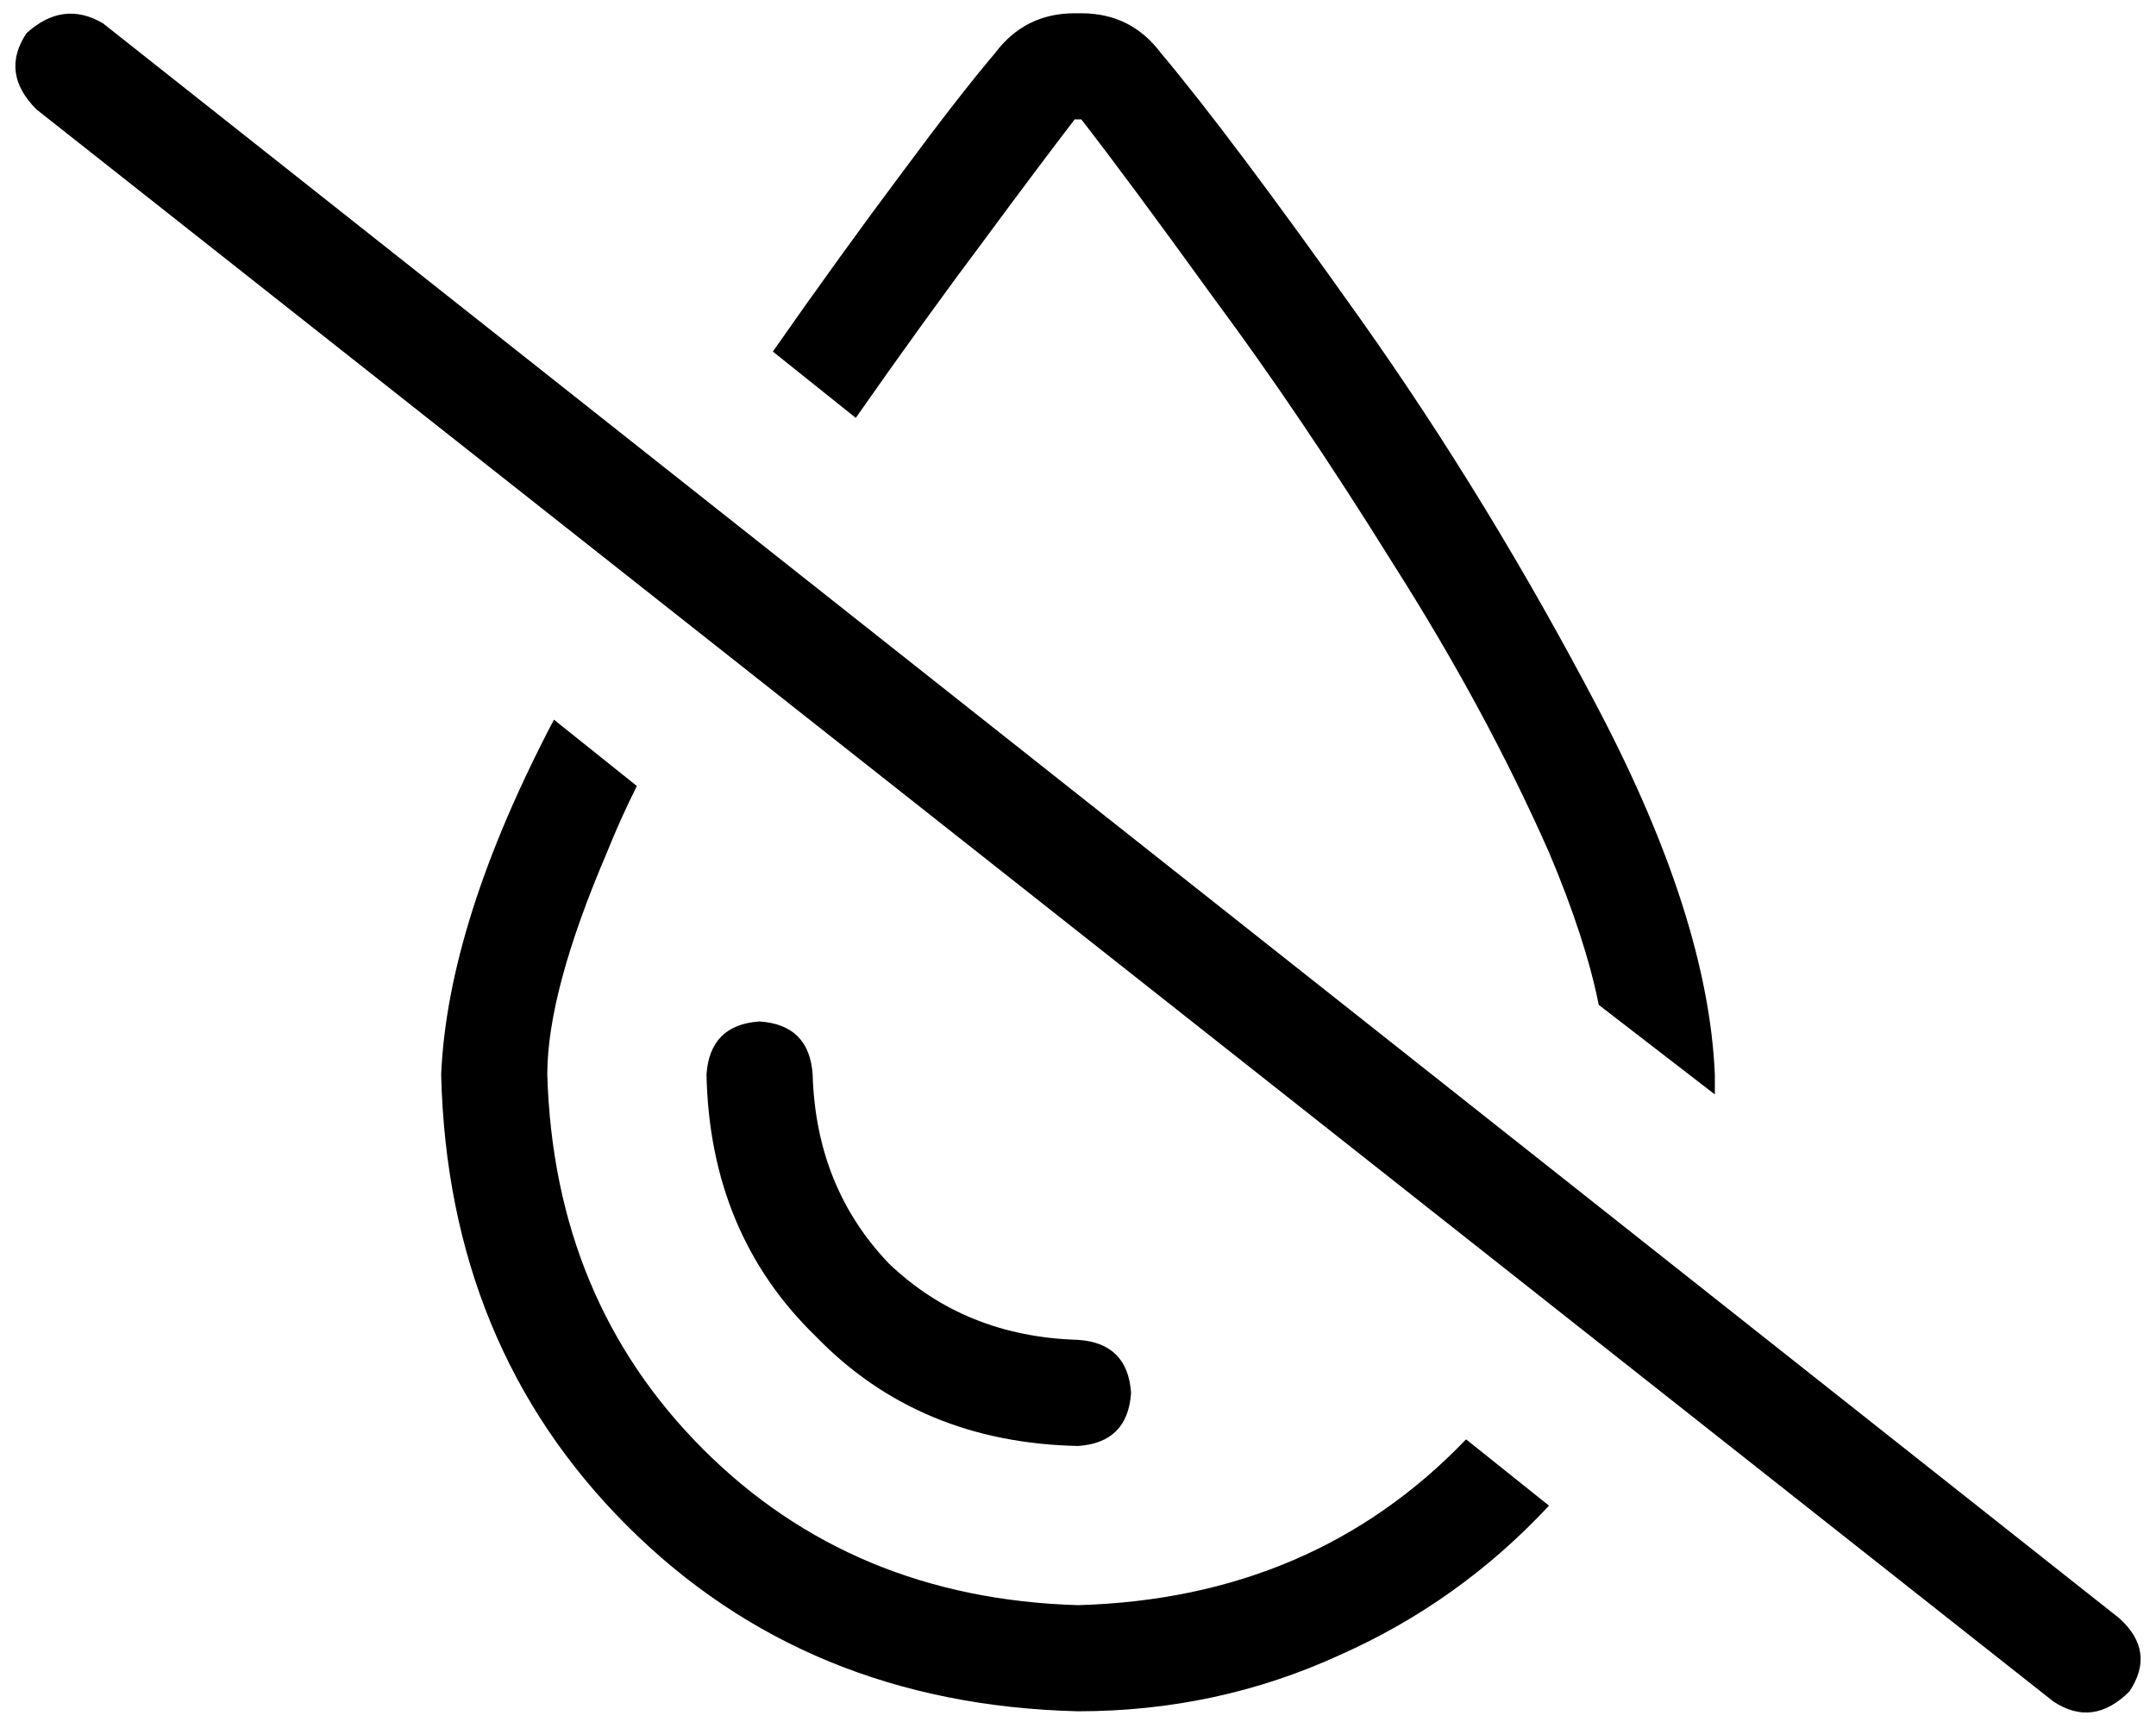 <svg xmlns="http://www.w3.org/2000/svg" viewBox="0 0 650 521">
    <path d="M 325 484 Q 257 482 212 437 L 212 437 Q 167 392 165 324 Q 165 299 183 257 Q 187 247 192 237 L 167 217 Q 135 278 133 324 Q 135 406 189 460 Q 243 514 325 516 Q 367 516 404 499 Q 440 483 467 454 L 442 434 Q 396 482 325 484 L 325 484 Z M 467 257 Q 478 283 482 303 L 517 330 Q 517 329 517 327 Q 517 326 517 324 Q 515 277 482 214 Q 449 151 410 96 Q 371 41 350 16 Q 341 4 326 4 L 324 4 Q 309 4 300 16 Q 289 29 272 52 Q 254 76 233 106 L 258 126 Q 279 96 297 72 Q 314 49 324 36 L 326 36 Q 340 54 366 90 Q 392 125 420 170 Q 448 214 467 257 L 467 257 Z M 245 324 Q 244 309 229 308 Q 214 309 213 324 Q 214 372 246 403 Q 277 435 325 436 Q 340 435 341 420 Q 340 405 325 404 Q 291 403 268 381 Q 246 358 245 324 L 245 324 Z M 31 7 Q 19 0 8 10 Q 0 22 11 33 L 619 513 Q 631 521 642 510 Q 650 498 639 488 L 31 7 L 31 7 Z"/>
</svg>
